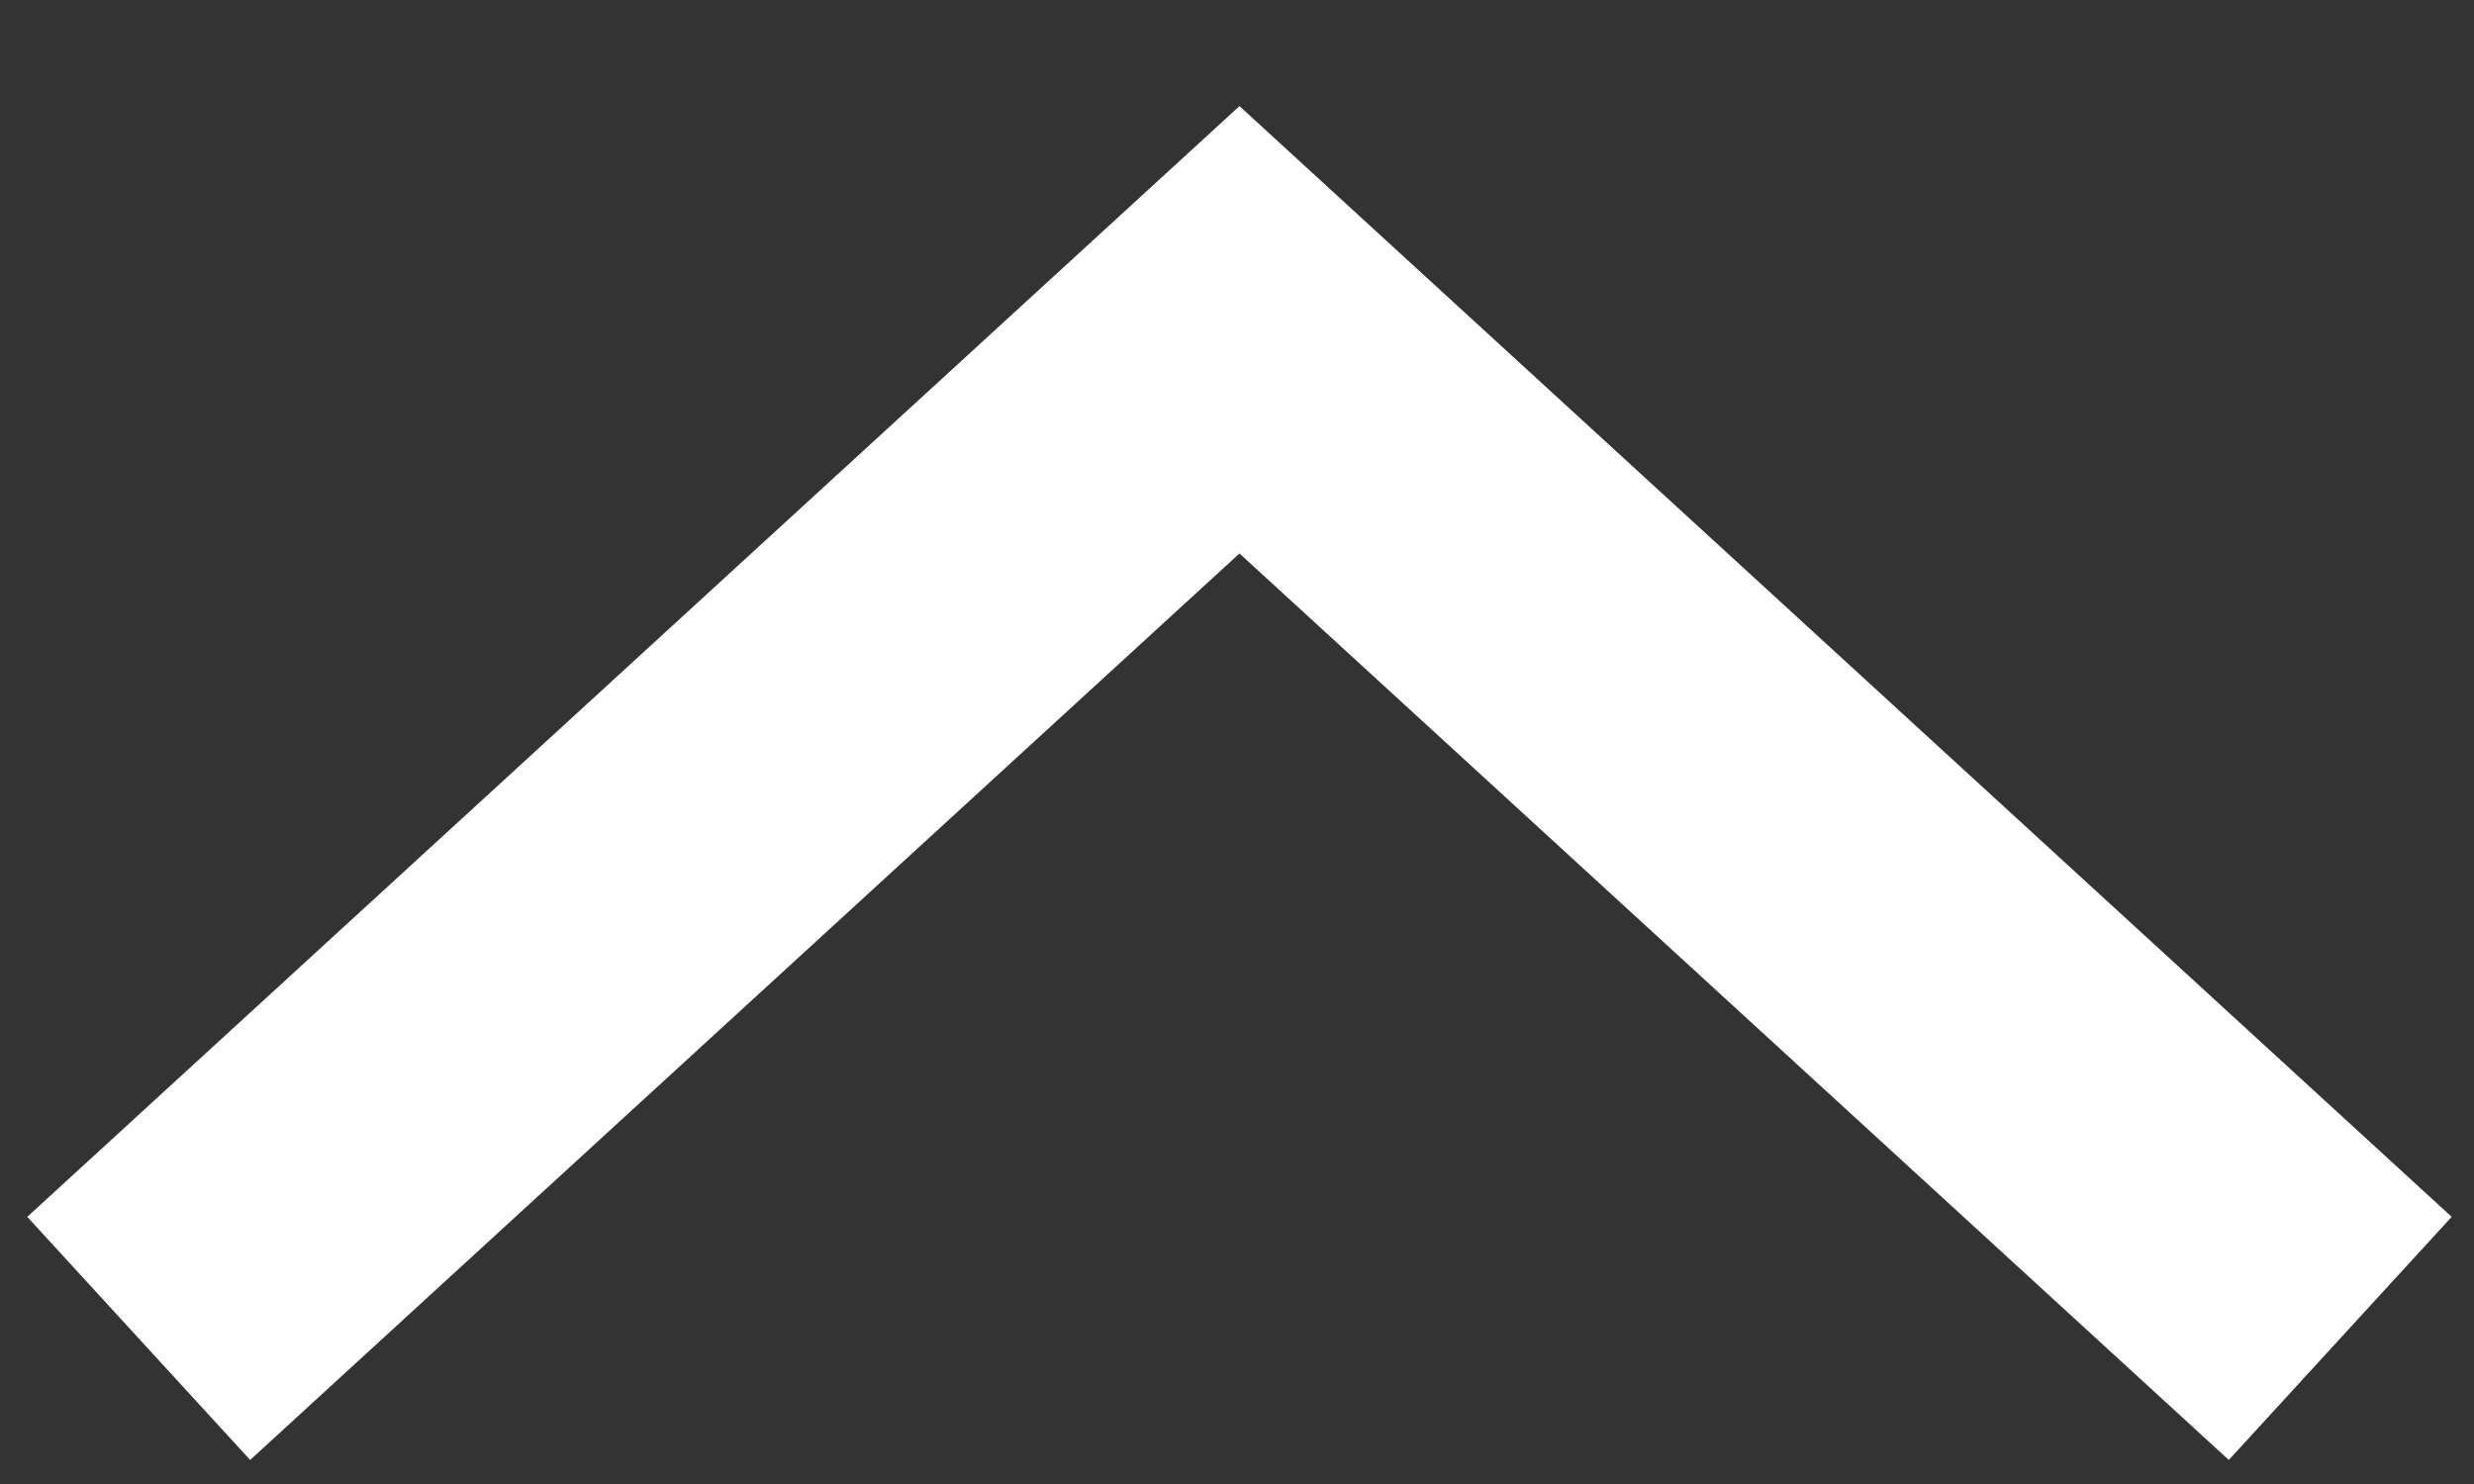 <svg width="15" height="9" viewBox="0 0 15 9" fill="none" xmlns="http://www.w3.org/2000/svg">
<rect x="0" y="0" width="15" height="9" fill="#333333" stroke="none"/>
<path d="M14.189 8.117L7.515 2L0.841 8.117" stroke="white" stroke-width="2"/>
</svg>
